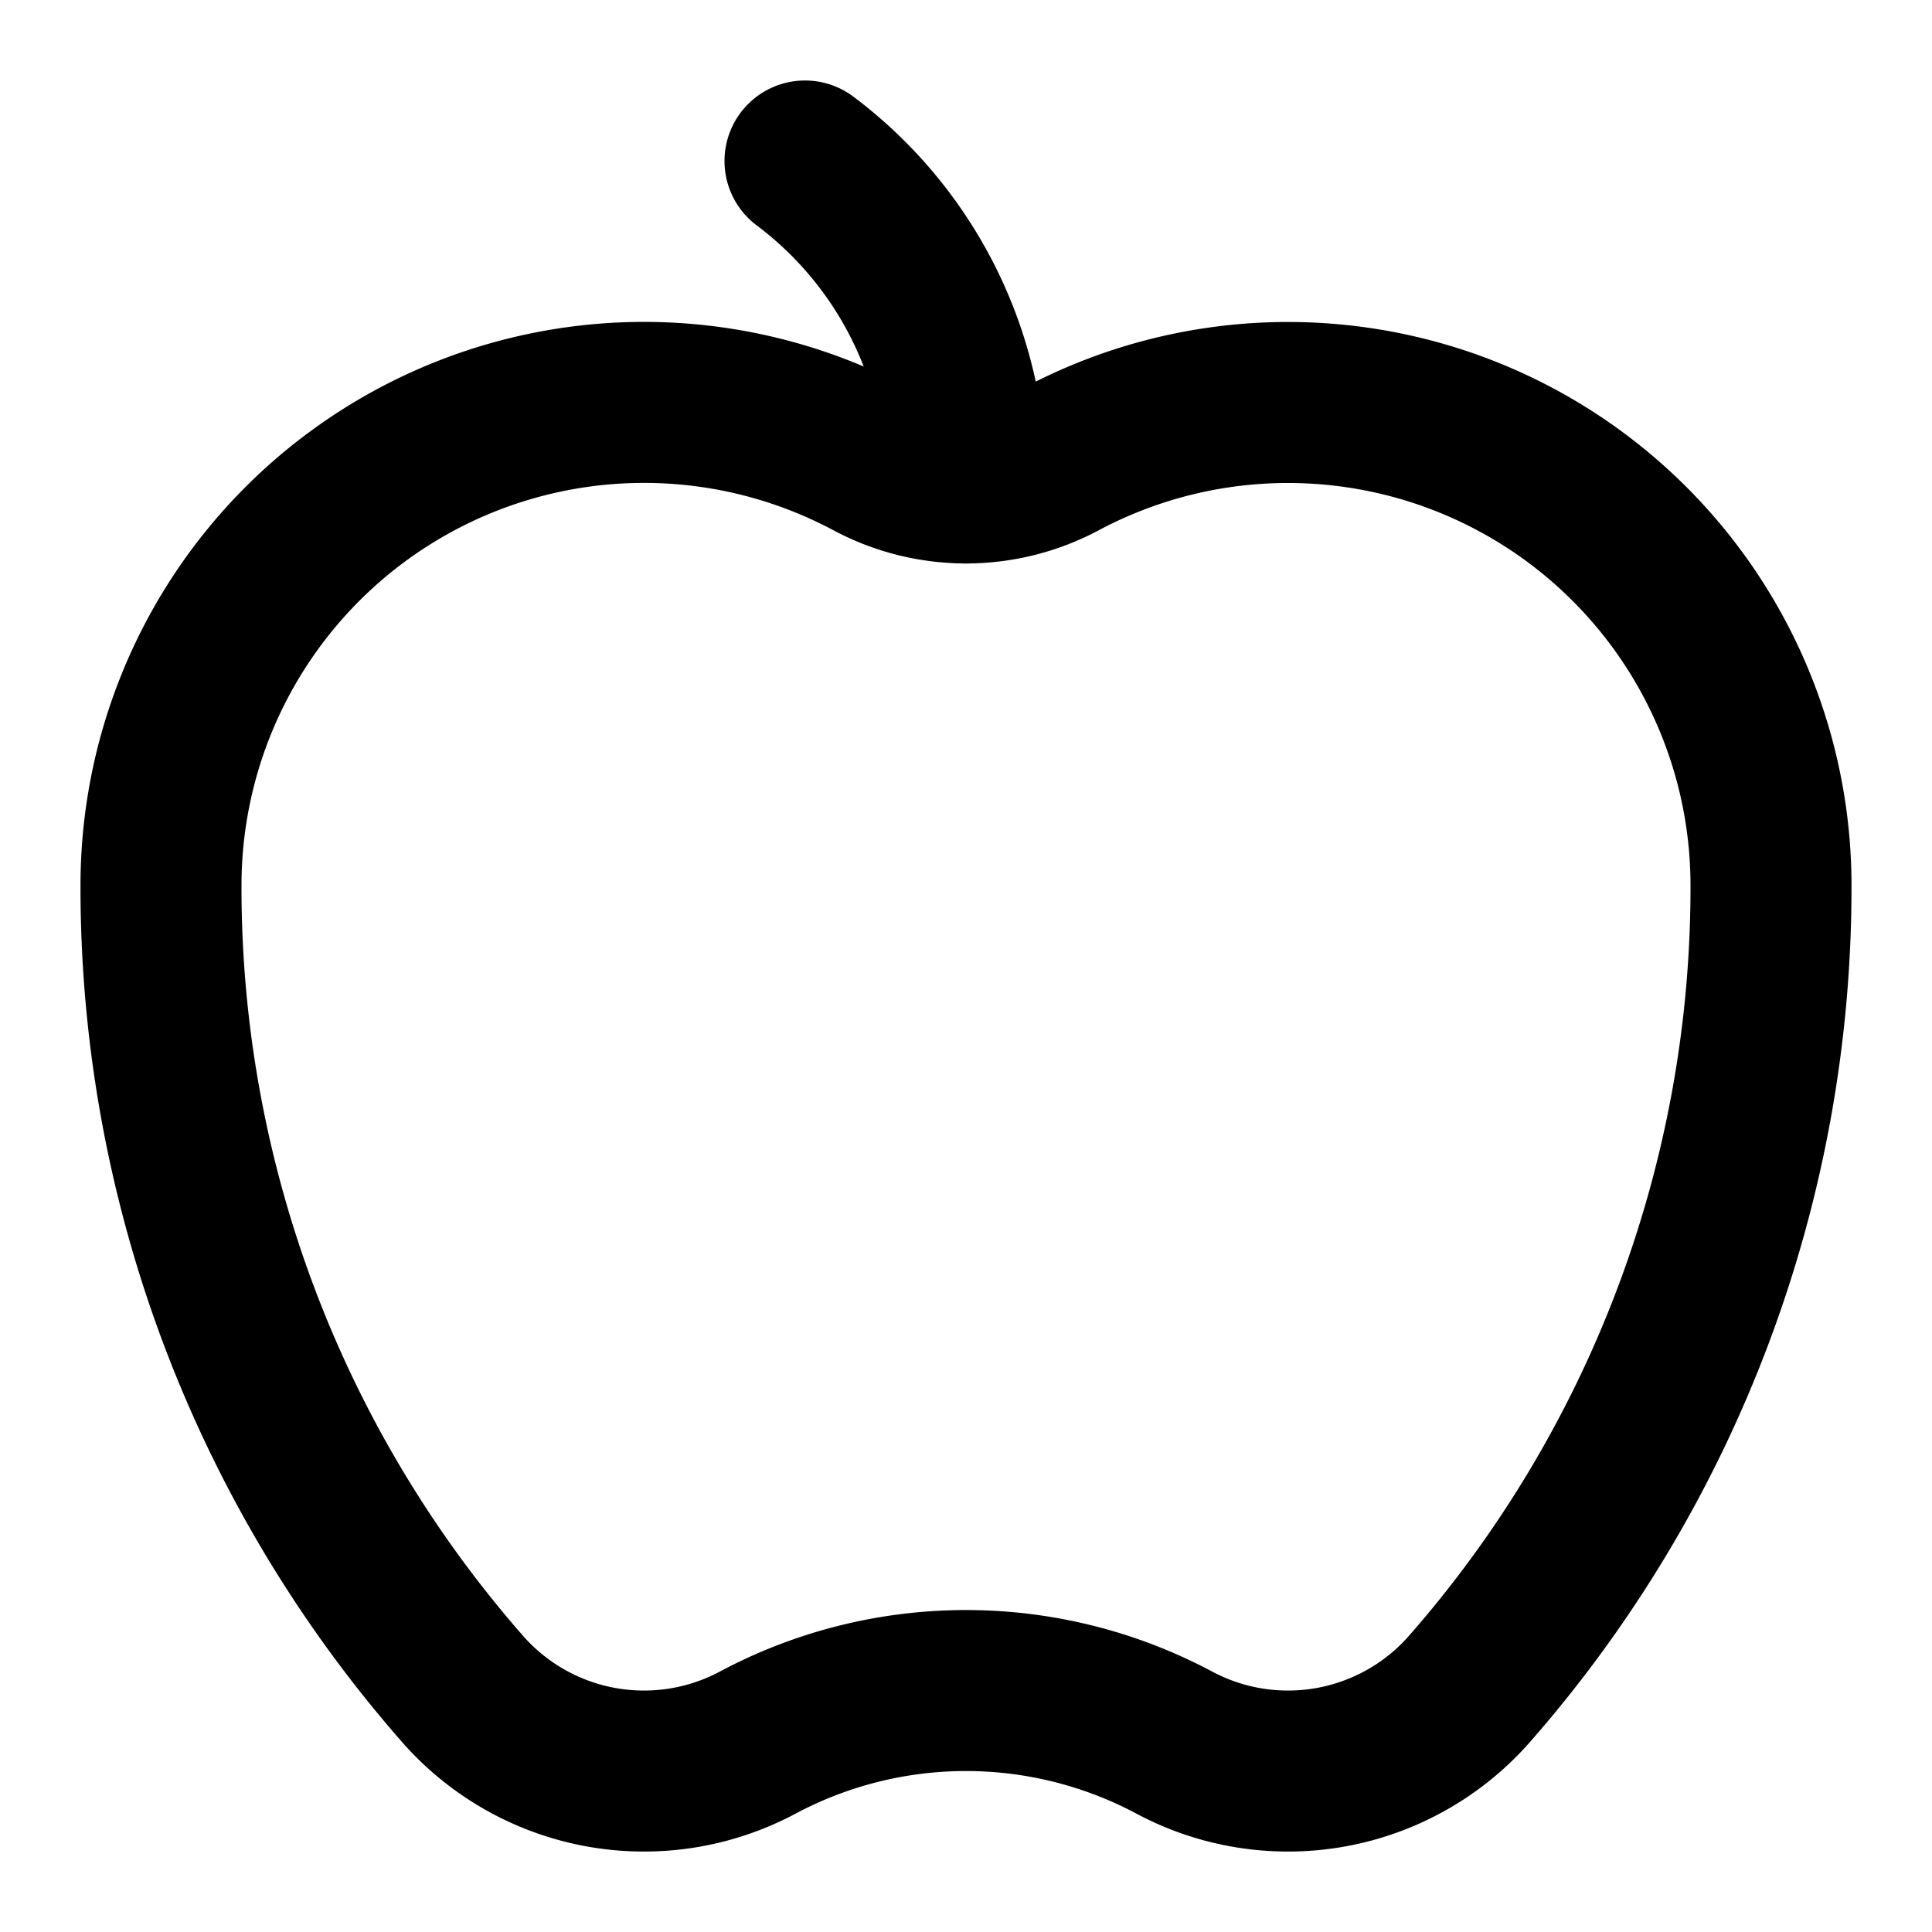 <svg
  xmlns="http://www.w3.org/2000/svg"
  width="24"
  height="24"
  viewBox="0 0 24 24"
  fill="none"
  stroke="currentColor"
  stroke-width="2"
  stroke-linecap="round"
  stroke-linejoin="round"
>
  <path d="M12 6a5 5 0 0 0-2-4" />
  <path d="M13.176 5.706A6 6 0 0 1 22 11a15.1 15.1 0 0 1-3.763 10 3 3 0 0 1-3.648.648 5.5 5.5 0 0 0-5.178 0A3 3 0 0 1 5.763 21 15.1 15.1 0 0 1 2 11a6 6 0 0 1 8.824-5.295 2.5 2.5 0 0 0 2.352.001" />
</svg>

